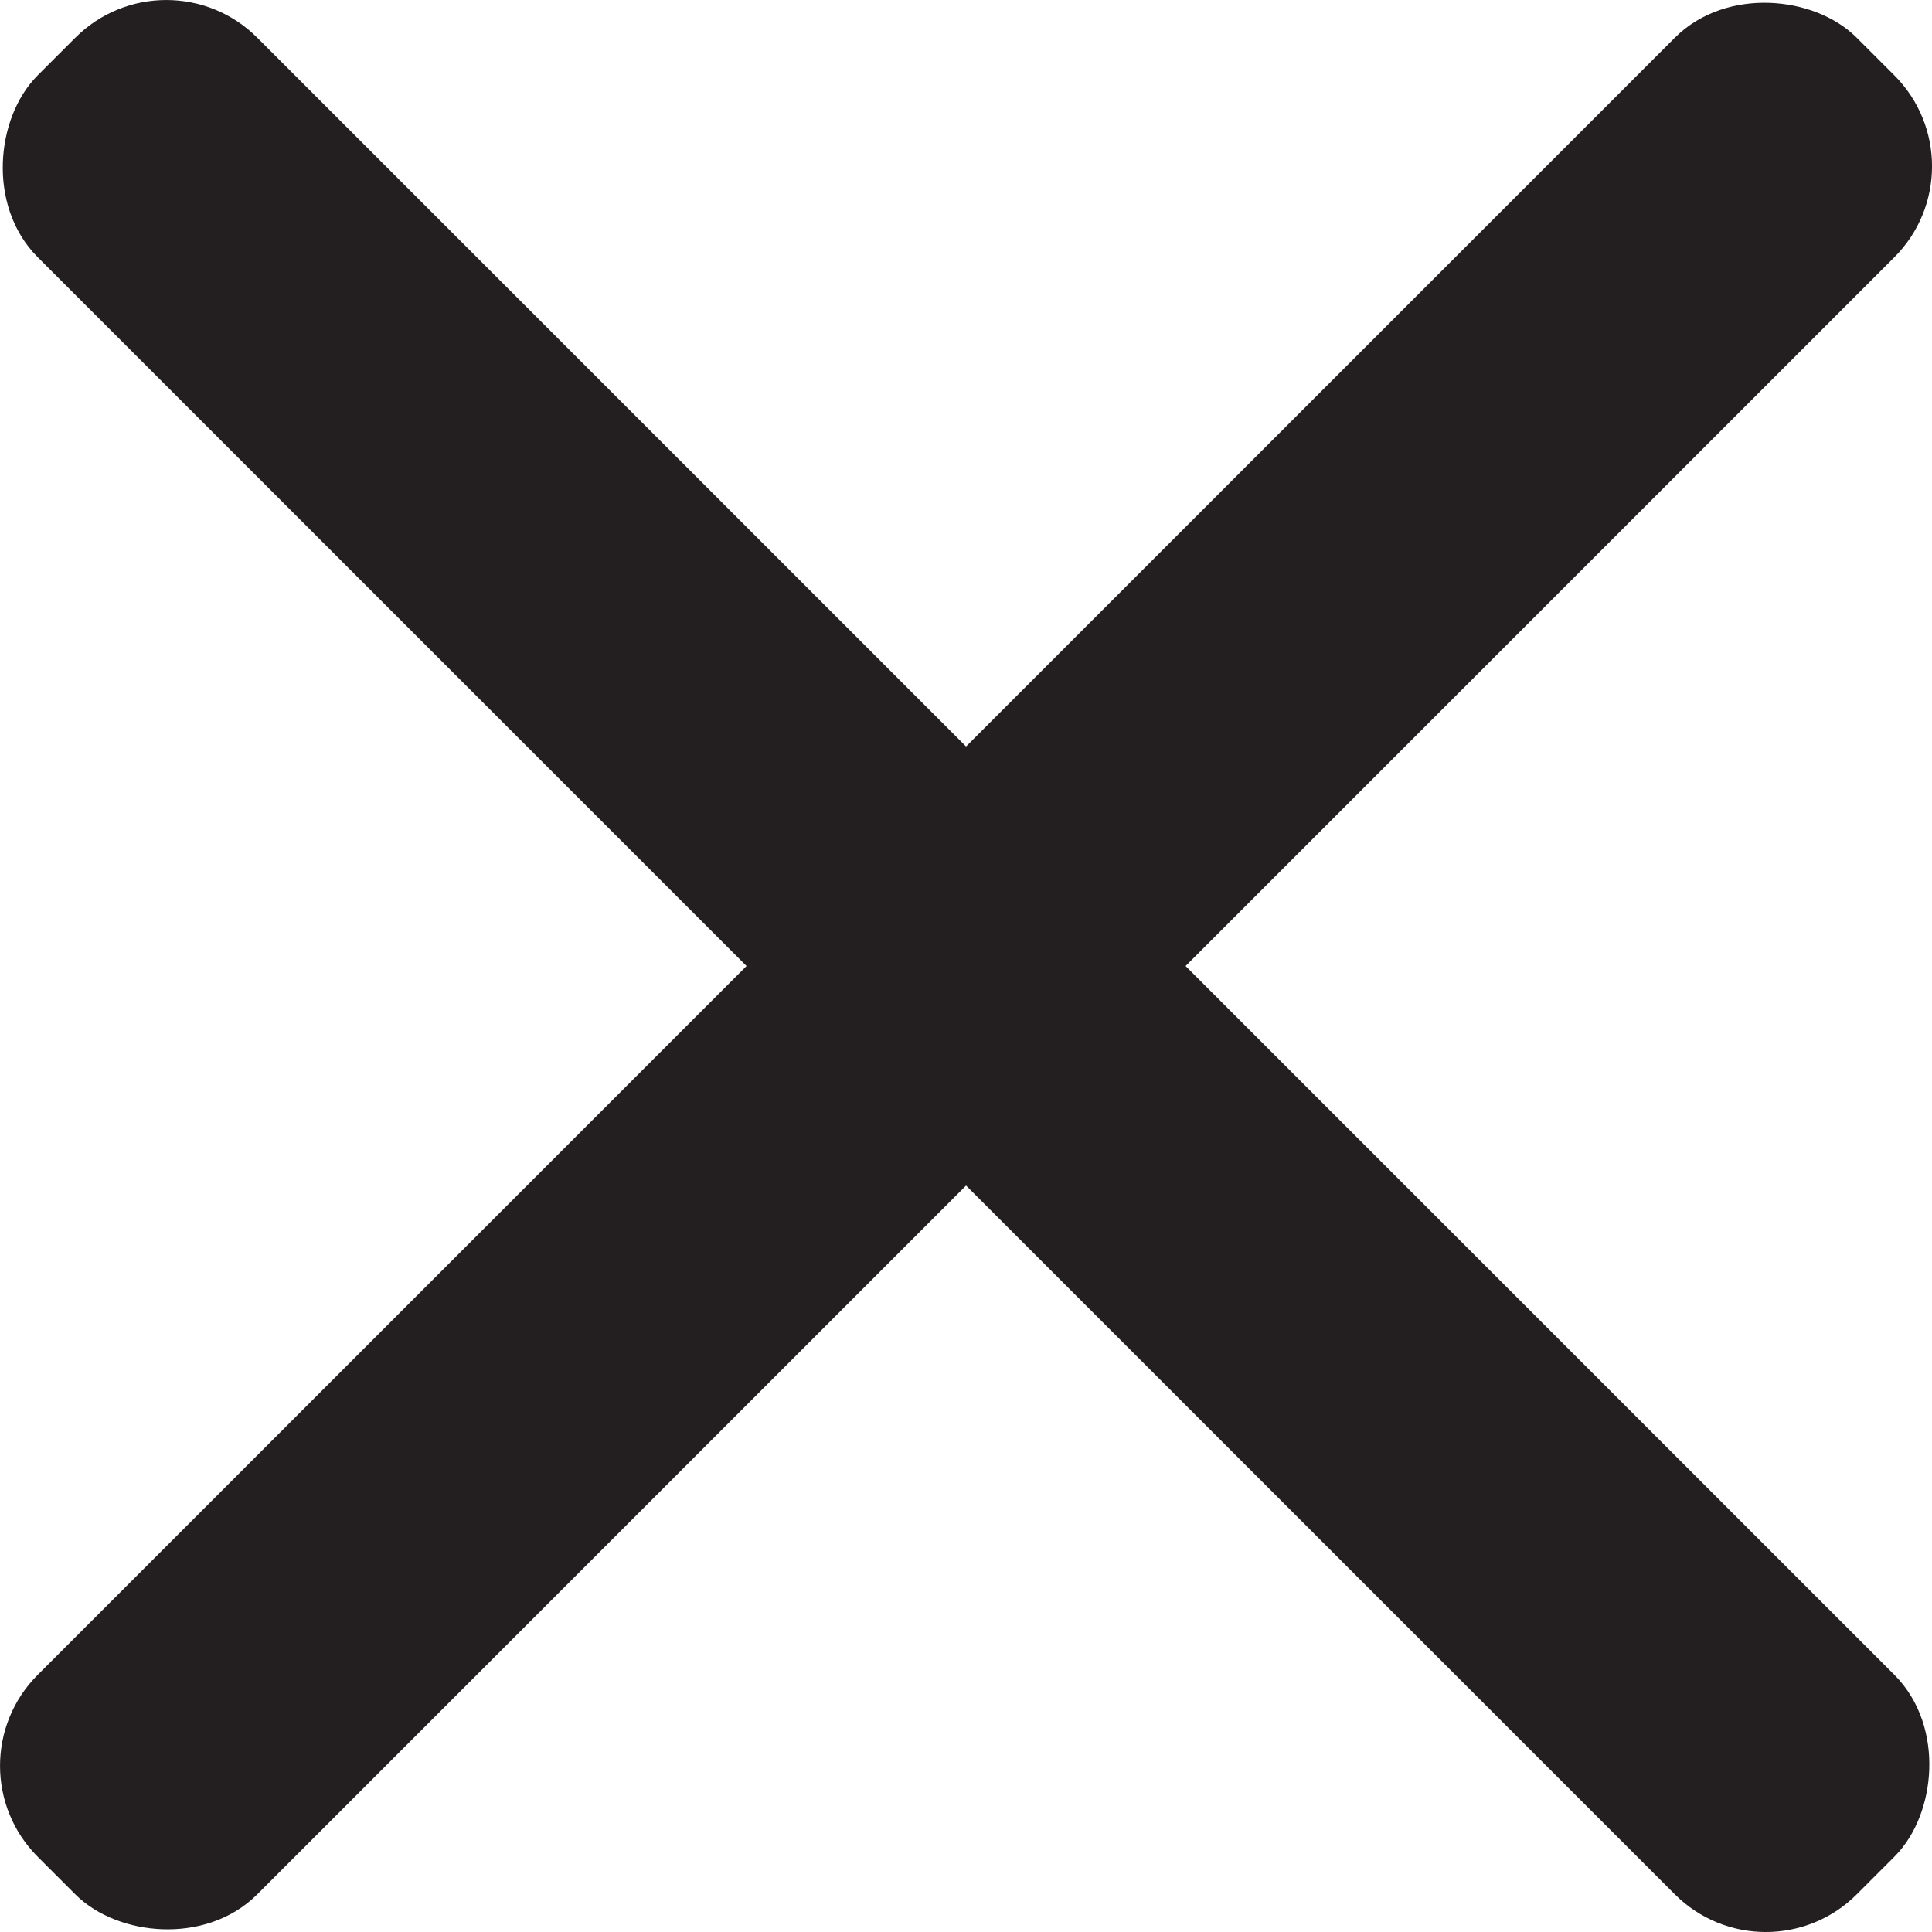 <svg xmlns="http://www.w3.org/2000/svg" viewBox="0 0 442.35 442.35"><defs><style>.cls-1{fill:#231f20;stroke:#231f20;stroke-miterlimit:10;stroke-width:13px;}</style></defs><g id="Layer_2" data-name="Layer 2"><g id="Layer_1-2" data-name="Layer 1"><rect class="cls-1" x="-66.82" y="192.13" width="576" height="58.08" rx="22.95" transform="translate(221.18 -91.61) rotate(45)"/><rect class="cls-1" x="-66.82" y="192.13" width="576" height="58.08" rx="22.95" transform="translate(533.97 221.18) rotate(135)"/></g></g></svg>